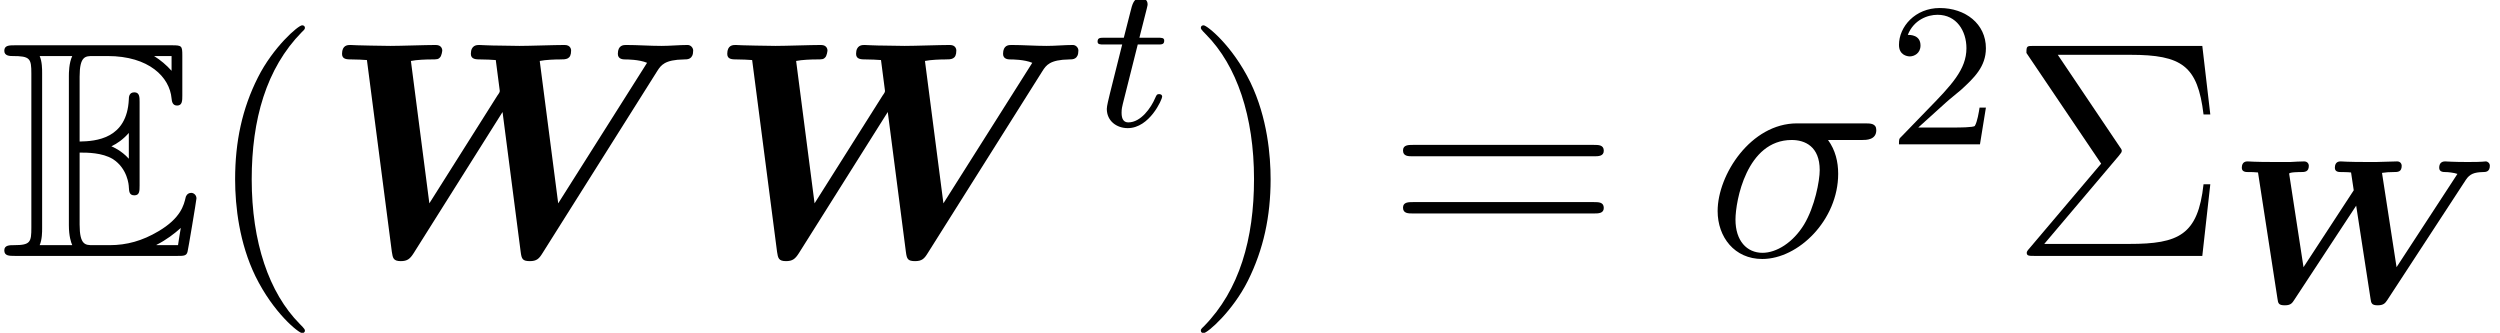 <?xml version='1.0' encoding='UTF-8'?>
<!-- This file was generated by dvisvgm 2.11.1 -->
<svg version='1.1' xmlns='http://www.w3.org/2000/svg' xmlns:xlink='http://www.w3.org/1999/xlink' width='97.205pt' height='12.939pt' viewBox='0 -9.95 97.205 12.939'>
<defs>
<path id='g5-50' d='M2.248-1.626C2.375-1.745 2.71-2.008 2.837-2.12C3.332-2.574 3.802-3.013 3.802-3.738C3.802-4.686 3.005-5.3 2.008-5.3C1.052-5.3 .422-4.575 .422-3.866C.422-3.475 .733-3.419 .845-3.419C1.012-3.419 1.259-3.539 1.259-3.842C1.259-4.256 .861-4.256 .765-4.256C.996-4.838 1.53-5.037 1.921-5.037C2.662-5.037 3.045-4.407 3.045-3.738C3.045-2.909 2.463-2.303 1.522-1.339L.518-.303C.422-.215 .422-.199 .422 0H3.571L3.802-1.427H3.555C3.531-1.267 3.467-.869 3.371-.717C3.324-.654 2.718-.654 2.59-.654H1.172L2.248-1.626Z'/>
<path id='g4-27' d='M6.073-4.507C6.229-4.507 6.623-4.507 6.623-4.89C6.623-5.153 6.396-5.153 6.181-5.153H3.539C1.745-5.153 .454-3.156 .454-1.745C.454-.729 1.112 .12 2.188 .12C3.599 .12 5.141-1.399 5.141-3.192C5.141-3.658 5.033-4.113 4.746-4.507H6.073ZM2.2-.12C1.59-.12 1.148-.586 1.148-1.411C1.148-2.128 1.578-4.507 3.335-4.507C3.85-4.507 4.423-4.256 4.423-3.335C4.423-2.917 4.232-1.913 3.814-1.219C3.383-.514 2.738-.12 2.2-.12Z'/>
<path id='g3-116' d='M1.761-3.172H2.542C2.694-3.172 2.79-3.172 2.79-3.324C2.79-3.435 2.686-3.435 2.55-3.435H1.825L2.112-4.567C2.144-4.686 2.144-4.726 2.144-4.734C2.144-4.902 2.016-4.981 1.881-4.981C1.61-4.981 1.554-4.766 1.467-4.407L1.219-3.435H.454C.303-3.435 .199-3.435 .199-3.284C.199-3.172 .303-3.172 .438-3.172H1.156L.677-1.259C.63-1.06 .558-.781 .558-.669C.558-.191 .948 .08 1.371 .08C2.224 .08 2.71-1.044 2.71-1.14C2.71-1.227 2.638-1.243 2.59-1.243C2.503-1.243 2.495-1.211 2.439-1.092C2.279-.709 1.881-.143 1.395-.143C1.227-.143 1.132-.255 1.132-.518C1.132-.669 1.156-.757 1.18-.861L1.761-3.172Z'/>
<path id='g0-87' d='M9.277-4.75C9.429-4.981 9.604-5.045 9.947-5.053C10.05-5.053 10.21-5.061 10.21-5.3C10.21-5.396 10.13-5.467 10.05-5.467C9.963-5.467 9.995-5.444 9.349-5.444C8.783-5.444 8.528-5.467 8.472-5.467C8.329-5.467 8.241-5.388 8.241-5.22S8.408-5.053 8.488-5.053C8.584-5.053 8.815-5.029 8.95-4.981L6.583-1.355L6.017-5.021C6.169-5.045 6.312-5.053 6.464-5.053C6.631-5.053 6.783-5.053 6.783-5.3C6.783-5.356 6.743-5.467 6.607-5.467C6.52-5.467 6.153-5.452 6.065-5.452C6.017-5.444 5.675-5.444 5.475-5.444C4.631-5.444 4.495-5.467 4.415-5.467C4.36-5.467 4.184-5.467 4.184-5.22C4.184-5.053 4.344-5.053 4.431-5.053C4.447-5.053 4.686-5.053 4.814-5.037C4.83-4.949 4.91-4.376 4.918-4.344L2.965-1.355L2.407-4.989C2.407-5.053 2.813-5.053 2.861-5.053C3.005-5.053 3.172-5.053 3.172-5.3C3.172-5.364 3.124-5.467 2.989-5.467C2.893-5.467 2.542-5.452 2.455-5.444H1.857C1.012-5.444 .877-5.467 .797-5.467C.741-5.467 .566-5.467 .566-5.22C.566-5.053 .733-5.053 .813-5.053C.94-5.053 1.068-5.053 1.196-5.037L1.953-.128C1.977 .048 1.993 .128 2.24 .128C2.471 .128 2.527 .04 2.614-.096L5.013-3.746L5.571-.128C5.595 .04 5.611 .128 5.85 .128C6.081 .128 6.145 .04 6.225-.08L9.277-4.75Z'/>
<path id='g1-87' d='M13.031-7.185C13.175-7.412 13.318-7.627 14.071-7.639C14.215-7.639 14.43-7.639 14.43-7.986C14.43-8.094 14.334-8.201 14.215-8.201C13.892-8.201 13.533-8.165 13.199-8.165C12.744-8.165 12.266-8.201 11.824-8.201C11.728-8.201 11.501-8.201 11.501-7.855C11.501-7.639 11.716-7.639 11.8-7.639C11.848-7.639 12.326-7.639 12.637-7.508L9.182-2.044L8.464-7.58C8.691-7.627 9.062-7.639 9.241-7.639C9.492-7.639 9.684-7.639 9.684-7.986C9.684-7.998 9.684-8.201 9.433-8.201C9.038-8.201 8.07-8.165 7.675-8.165C7.424-8.165 7.161-8.177 6.91-8.177C6.563-8.177 6.133-8.201 6.109-8.201C6.025-8.201 5.786-8.201 5.786-7.855C5.786-7.639 5.99-7.639 6.181-7.639C6.36-7.639 6.599-7.627 6.755-7.615L6.91-6.42C6.91-6.384 6.91-6.36 6.814-6.229L4.172-2.044L3.455-7.58C3.682-7.627 4.053-7.639 4.232-7.639C4.507-7.639 4.519-7.651 4.579-7.711C4.651-7.771 4.674-7.974 4.674-7.986S4.674-8.201 4.423-8.201C4.029-8.201 3.049-8.165 2.654-8.165C2.403-8.165 2.14-8.177 1.889-8.177C1.566-8.177 1.112-8.201 1.1-8.201C1.004-8.201 .777-8.201 .777-7.855C.777-7.639 .968-7.639 1.172-7.639C1.351-7.639 1.59-7.627 1.745-7.615L2.714-.155C2.75 .084 2.774 .203 3.061 .203C3.312 .203 3.419 .12 3.563-.108L7.018-5.595L7.723-.155C7.759 .12 7.795 .203 8.082 .203C8.345 .203 8.44 .108 8.572-.108L13.031-7.185Z'/>
<path id='g6-6' d='M4.232-3.885C4.328-4.005 4.352-4.029 4.352-4.089C4.352-4.113 4.352-4.136 4.28-4.232L1.865-7.819H4.686C6.695-7.819 7.305-7.388 7.532-5.499H7.795L7.484-8.165H.944C.658-8.165 .646-8.165 .646-7.89L3.551-3.587L.777-.311C.681-.203 .658-.167 .658-.12C.658 0 .753 0 .944 0H7.484L7.795-2.786H7.532C7.317-.813 6.563-.466 4.651-.466H1.339L4.232-3.885Z'/>
<path id='g6-40' d='M3.885 2.905C3.885 2.869 3.885 2.845 3.682 2.642C2.487 1.435 1.817-.538 1.817-2.977C1.817-5.296 2.379-7.293 3.766-8.703C3.885-8.811 3.885-8.835 3.885-8.871C3.885-8.942 3.826-8.966 3.778-8.966C3.622-8.966 2.642-8.106 2.056-6.934C1.447-5.727 1.172-4.447 1.172-2.977C1.172-1.913 1.339-.49 1.961 .789C2.666 2.224 3.646 3.001 3.778 3.001C3.826 3.001 3.885 2.977 3.885 2.905Z'/>
<path id='g6-41' d='M3.371-2.977C3.371-3.885 3.252-5.368 2.582-6.755C1.877-8.189 .897-8.966 .765-8.966C.717-8.966 .658-8.942 .658-8.871C.658-8.835 .658-8.811 .861-8.608C2.056-7.4 2.726-5.428 2.726-2.989C2.726-.669 2.164 1.327 .777 2.738C.658 2.845 .658 2.869 .658 2.905C.658 2.977 .717 3.001 .765 3.001C.921 3.001 1.901 2.14 2.487 .968C3.096-.251 3.371-1.542 3.371-2.977Z'/>
<path id='g6-61' d='M8.07-3.873C8.237-3.873 8.452-3.873 8.452-4.089C8.452-4.316 8.249-4.316 8.07-4.316H1.028C.861-4.316 .646-4.316 .646-4.101C.646-3.873 .849-3.873 1.028-3.873H8.07ZM8.07-1.65C8.237-1.65 8.452-1.65 8.452-1.865C8.452-2.092 8.249-2.092 8.07-2.092H1.028C.861-2.092 .646-2.092 .646-1.877C.646-1.65 .849-1.65 1.028-1.65H8.07Z'/>
<path id='g2-69' d='M3.096-4.017C3.395-4.017 3.969-4.017 4.388-3.766C4.961-3.395 5.009-2.75 5.009-2.678C5.021-2.511 5.021-2.355 5.224-2.355S5.428-2.523 5.428-2.738V-5.978C5.428-6.169 5.428-6.36 5.224-6.36S5.009-6.181 5.009-6.085C4.937-4.543 3.718-4.459 3.096-4.447V-6.97C3.096-7.771 3.324-7.771 3.61-7.771H4.184C5.798-7.771 6.599-6.946 6.671-6.121C6.683-6.025 6.695-5.846 6.886-5.846C7.089-5.846 7.089-6.037 7.089-6.241V-7.795C7.089-8.165 7.066-8.189 6.695-8.189H.574C.359-8.189 .167-8.189 .167-7.974C.167-7.771 .395-7.771 .49-7.771C1.172-7.771 1.219-7.675 1.219-7.089V-1.1C1.219-.538 1.184-.418 .55-.418C.371-.418 .167-.418 .167-.215C.167 0 .359 0 .574 0H6.91C7.137 0 7.257 0 7.293-.167C7.305-.179 7.639-2.176 7.639-2.236C7.639-2.367 7.532-2.451 7.436-2.451C7.269-2.451 7.221-2.295 7.221-2.283C7.149-1.973 7.03-1.47 6.157-.956C5.535-.586 4.926-.418 4.268-.418H3.61C3.324-.418 3.096-.418 3.096-1.219V-4.017ZM6.671-7.771V-7.197C6.468-7.424 6.241-7.615 5.99-7.771H6.671ZM4.34-4.268C4.531-4.352 4.794-4.531 5.009-4.782V-3.778C4.722-4.101 4.352-4.256 4.34-4.256V-4.268ZM1.638-7.113C1.638-7.257 1.638-7.556 1.542-7.771H2.809C2.678-7.496 2.678-7.101 2.678-6.994V-1.196C2.678-.765 2.762-.526 2.809-.418H1.542C1.638-.634 1.638-.933 1.638-1.076V-7.113ZM6.085-.418V-.43C6.468-.622 6.791-.873 7.03-1.088C7.018-1.04 6.934-.514 6.922-.418H6.085Z'/>
</defs>
<g id='page1'>
<use x='0' y='0' xlink:href='#g2-69'/>
<use x='7.97' y='0' xlink:href='#g6-40'/>
<use x='12.522' y='0' xlink:href='#g1-87'/>
<use x='27.5' y='0' xlink:href='#g1-87'/>
<use x='42.477' y='-5.048' xlink:href='#g3-116'/>
<use x='46.033' y='0' xlink:href='#g6-41'/>
<use x='53.906' y='0' xlink:href='#g6-61'/>
<use x='66.331' y='0' xlink:href='#g4-27'/>
<use x='73.414' y='-4.338' xlink:href='#g5-50'/>
<use x='78.146' y='0' xlink:href='#g6-6'/>
<use x='86.6' y='1.793' xlink:href='#g0-87'/>
</g>
</svg>